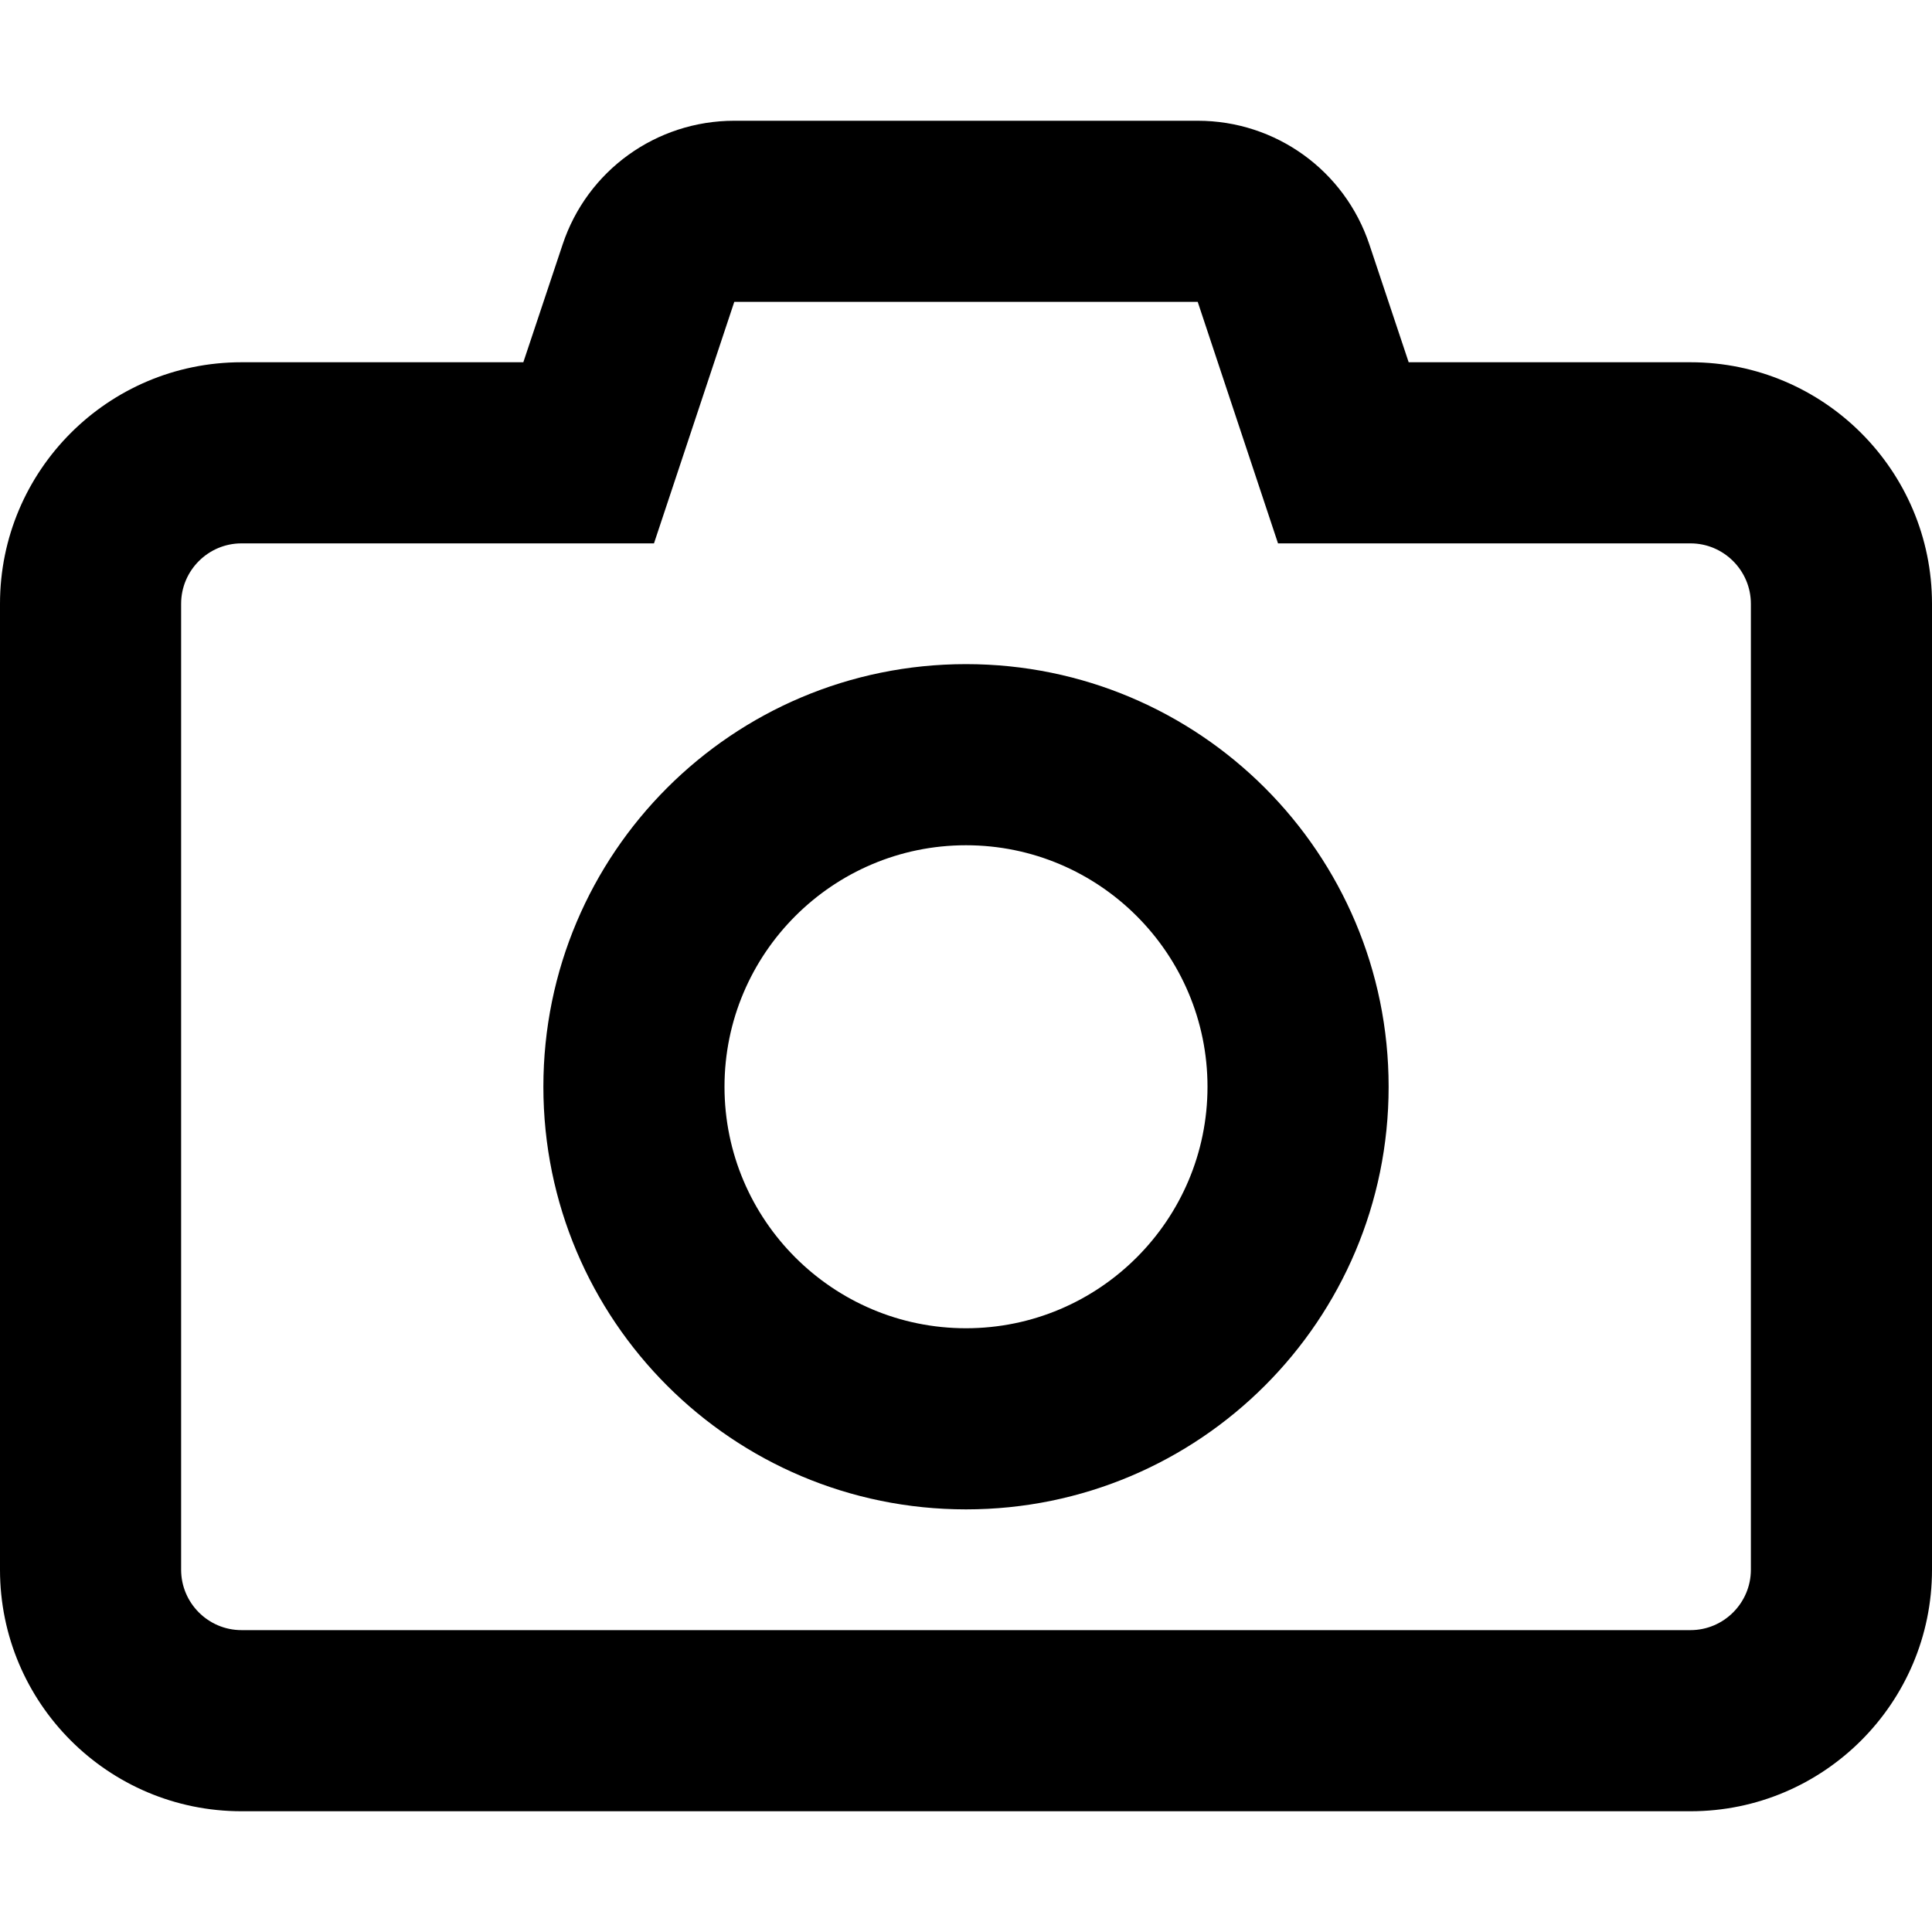 <svg width="16" height="16" viewBox="0 0 16 16" fill="none" xmlns="http://www.w3.org/2000/svg">
  <path
    d="M4.5 9C4.5 7.066 6.066 5.5 8 5.5C9.934 5.5 11.5 7.066 11.5 9C11.5 10.934 9.934 12.5 8 12.5C6.066 12.5 4.5 10.934 4.5 9ZM8 7C6.897 7 6 7.897 6 9C6 10.103 6.897 11 8 11C9.103 11 10 10.103 10 9C10 7.897 9.103 7 8 7ZM11.341 2.026L11.666 3H14C15.103 3 16 3.897 16 5V13C16 14.103 15.103 15 14 15H2C0.895 15 0 14.103 0 13V5C0 3.897 0.895 3 2 3H4.334L4.659 2.026C4.862 1.413 5.434 1 6.081 1H9.919C10.566 1 11.137 1.413 11.341 2.026ZM2 4.5C1.724 4.5 1.5 4.725 1.5 5V13C1.5 13.275 1.724 13.5 2 13.5H14C14.275 13.5 14.5 13.275 14.5 13V5C14.5 4.725 14.275 4.5 14 4.5H10.584L9.919 2.5H6.081L5.416 4.5H2Z"
    fill="currentColor" />
</svg>
